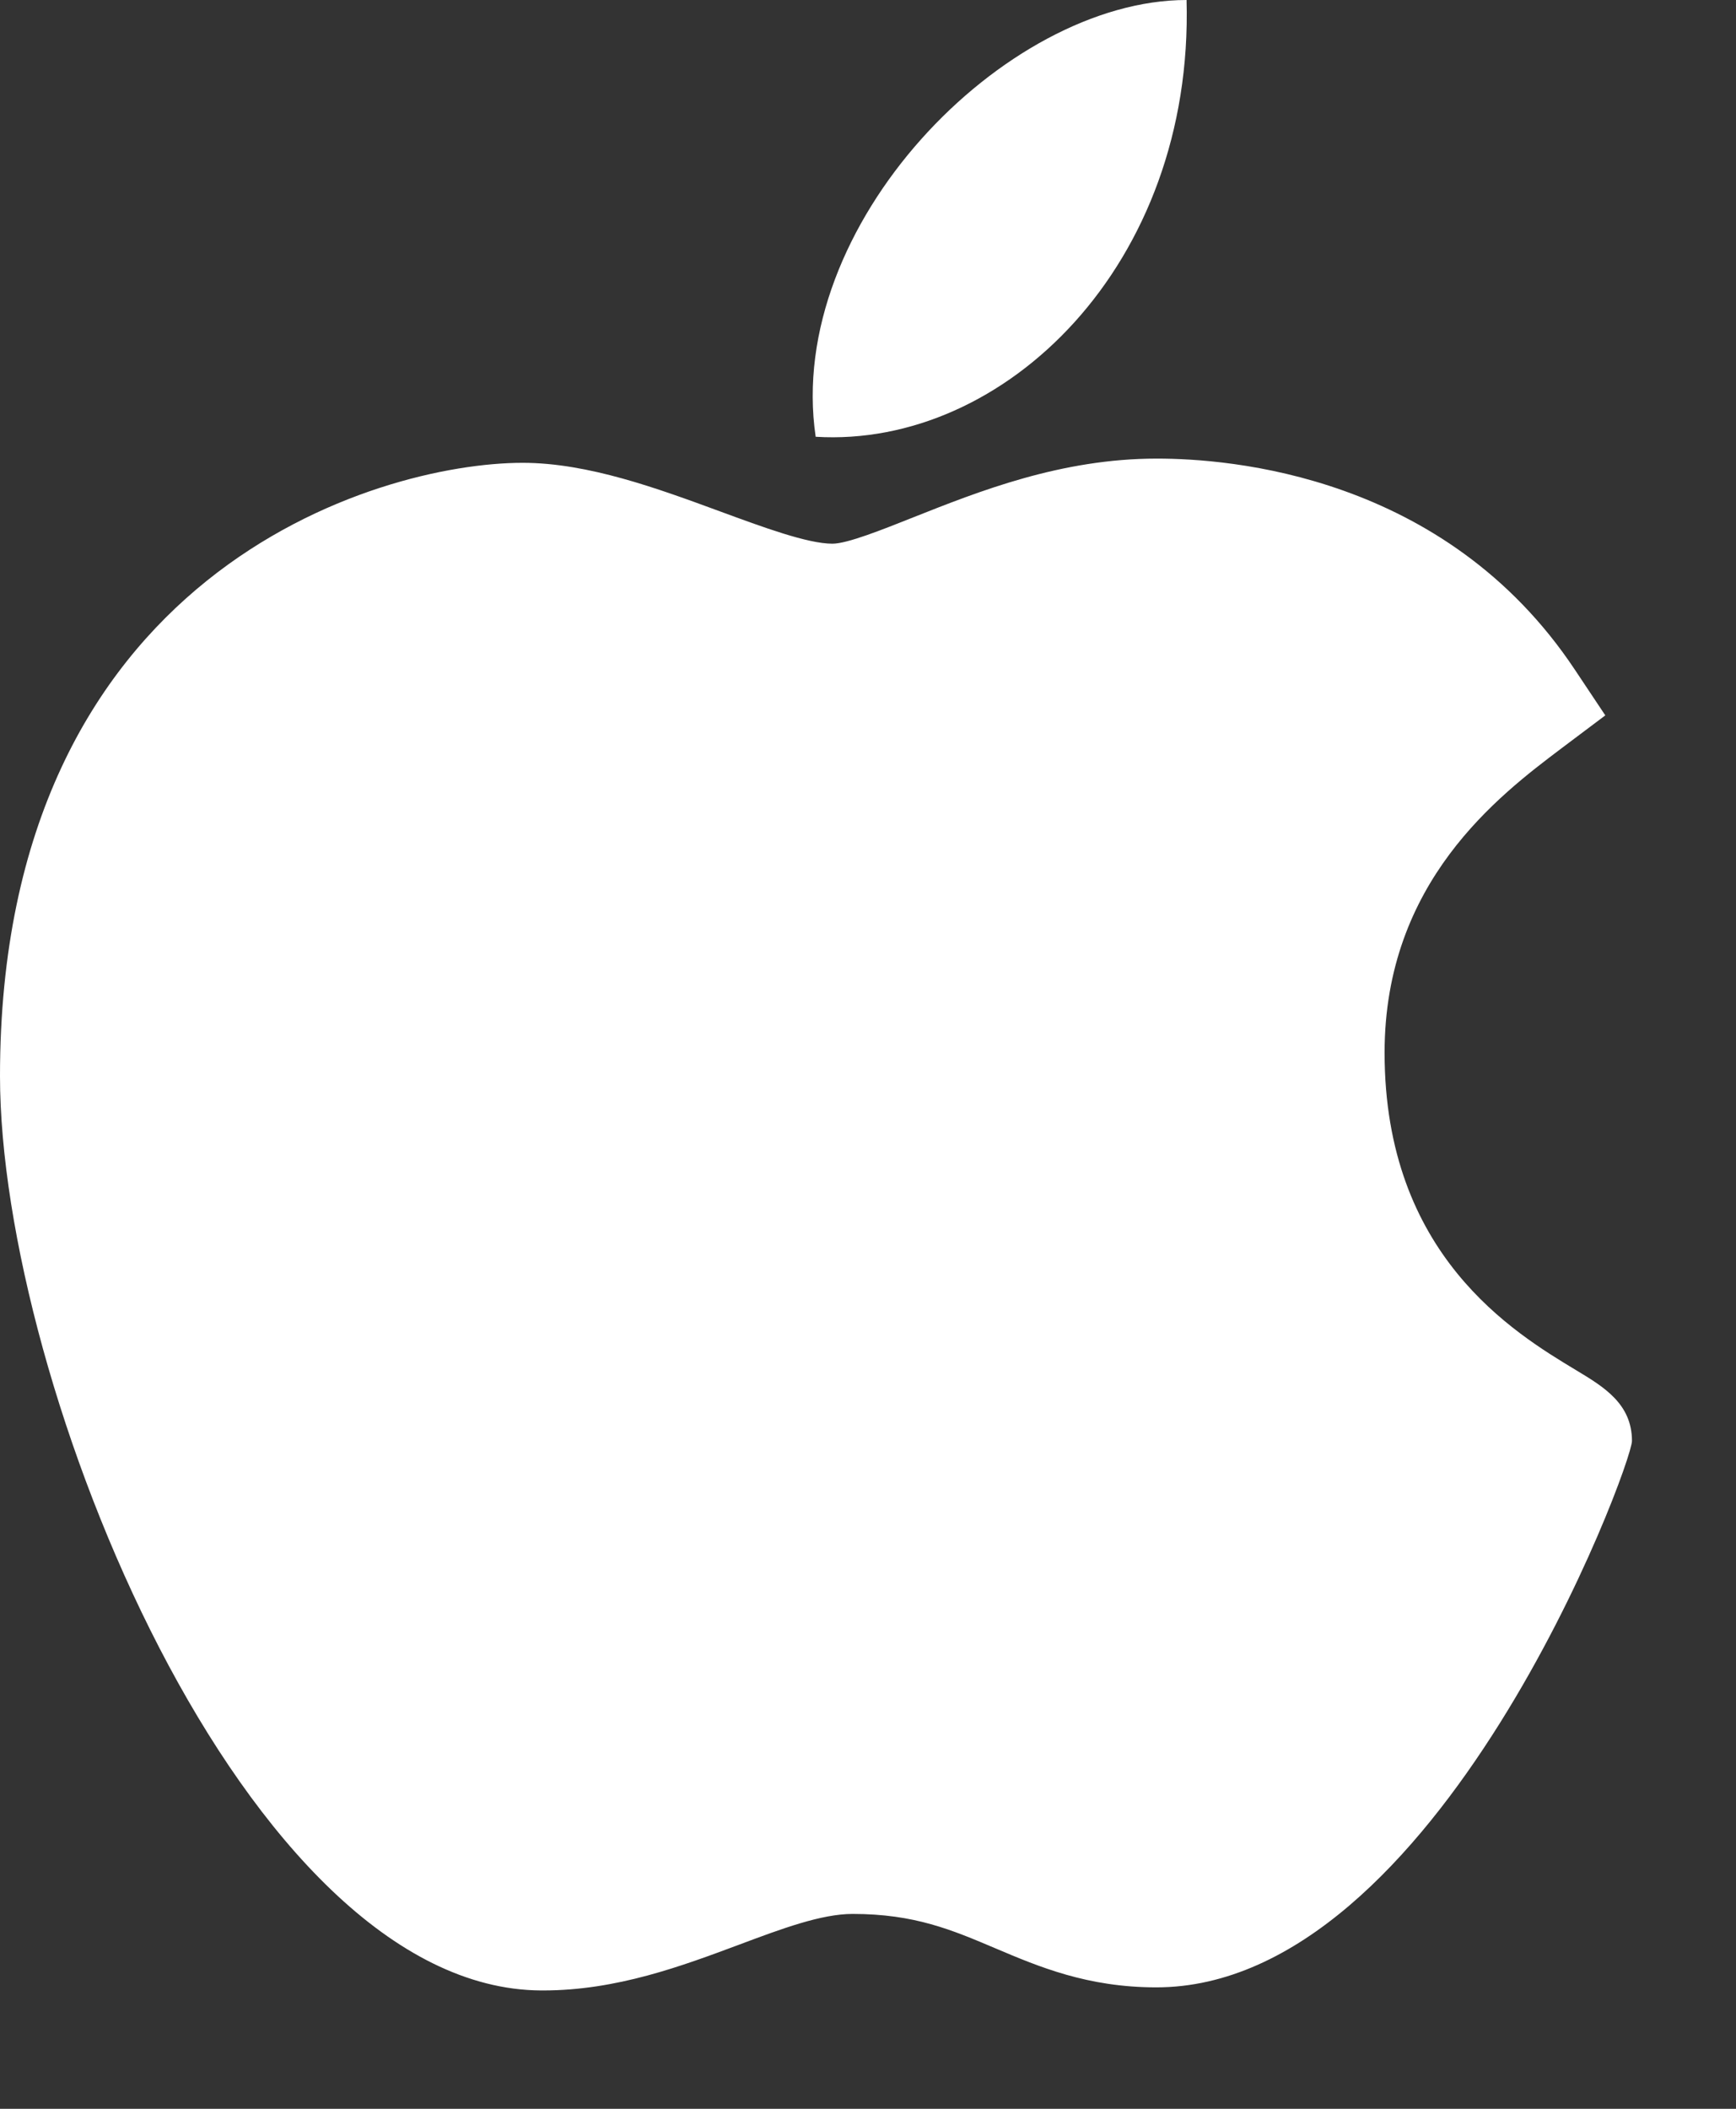 <svg width="14" height="17" viewBox="0 0 14 17" fill="none" xmlns="http://www.w3.org/2000/svg">
<rect x="0" y="0" width="14" height="17" fill="#333333" stroke="none"/>
<path d="M4.363 16.046C1.975 16.032 0 11.157 0 8.674C0 4.619 3.042 3.731 4.215 3.731C4.743 3.731 5.307 3.939 5.805 4.122C6.153 4.25 6.513 4.383 6.713 4.383C6.833 4.383 7.115 4.27 7.364 4.171C7.896 3.96 8.558 3.697 9.328 3.697C9.329 3.697 9.331 3.697 9.332 3.697C9.908 3.697 11.652 3.823 12.7 5.398L12.946 5.767L12.592 6.033C12.087 6.414 11.166 7.11 11.166 8.486C11.166 10.117 12.21 10.744 12.711 11.046C12.932 11.179 13.161 11.316 13.161 11.616C13.161 11.812 11.597 16.021 9.325 16.021C8.769 16.021 8.376 15.854 8.029 15.707C7.678 15.558 7.376 15.429 6.876 15.429C6.623 15.429 6.302 15.549 5.963 15.676C5.499 15.849 4.974 16.046 4.379 16.046H4.363Z" fill="white"/>
<path d="M9.569 0C9.628 2.133 8.102 3.614 6.578 3.521C6.327 1.818 8.102 0 9.569 0Z" fill="white"/>
</svg>
